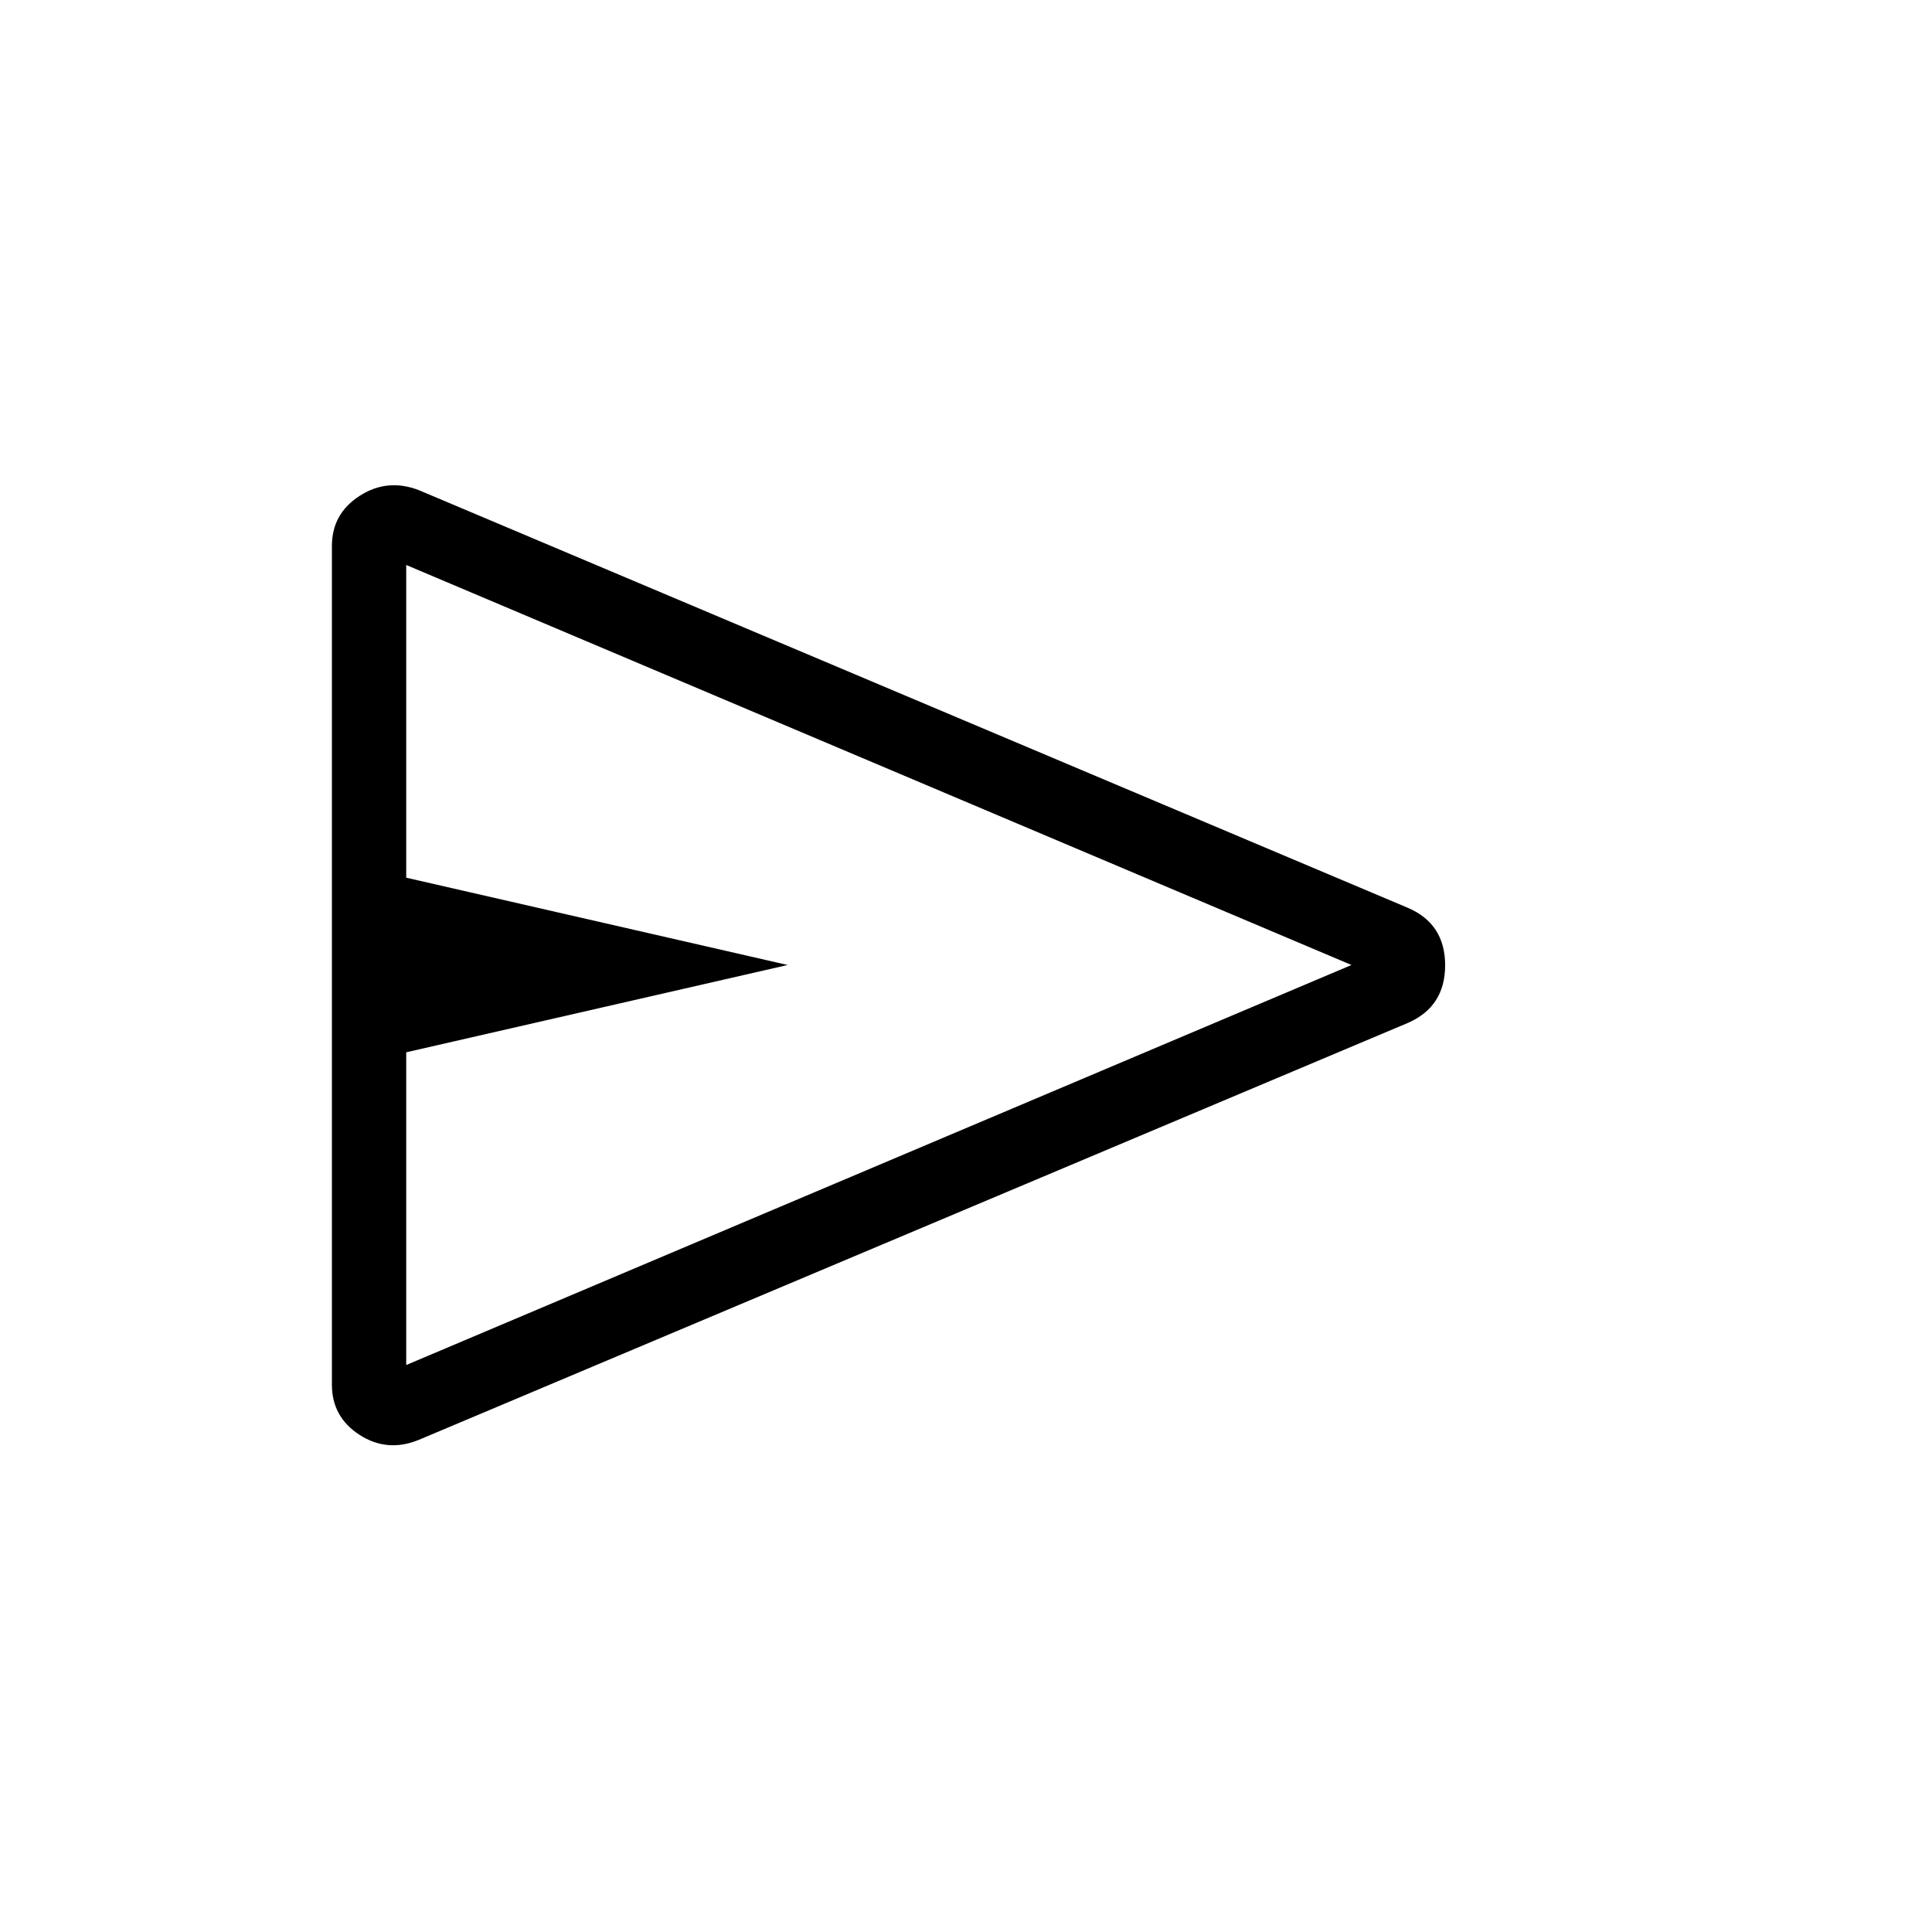 <svg xmlns="http://www.w3.org/2000/svg" height="24" viewBox="0 -960 960 960" width="24"><path d="m699.69-451.77-491.5 207.19q-15.67 6.46-29.47-2.41-13.8-8.88-13.8-24.97v-416.69q0-16.09 13.8-24.97 13.8-8.88 29.47-2.8l491.5 207.57q18.39 7.96 18.39 28.48t-18.39 28.6ZM201.85-281.73 671.54-480.5 201.85-679.27v155.39l189.53 43.38-189.53 43.38v155.39Zm0 0v-397.54V-281.73Z"/></svg>